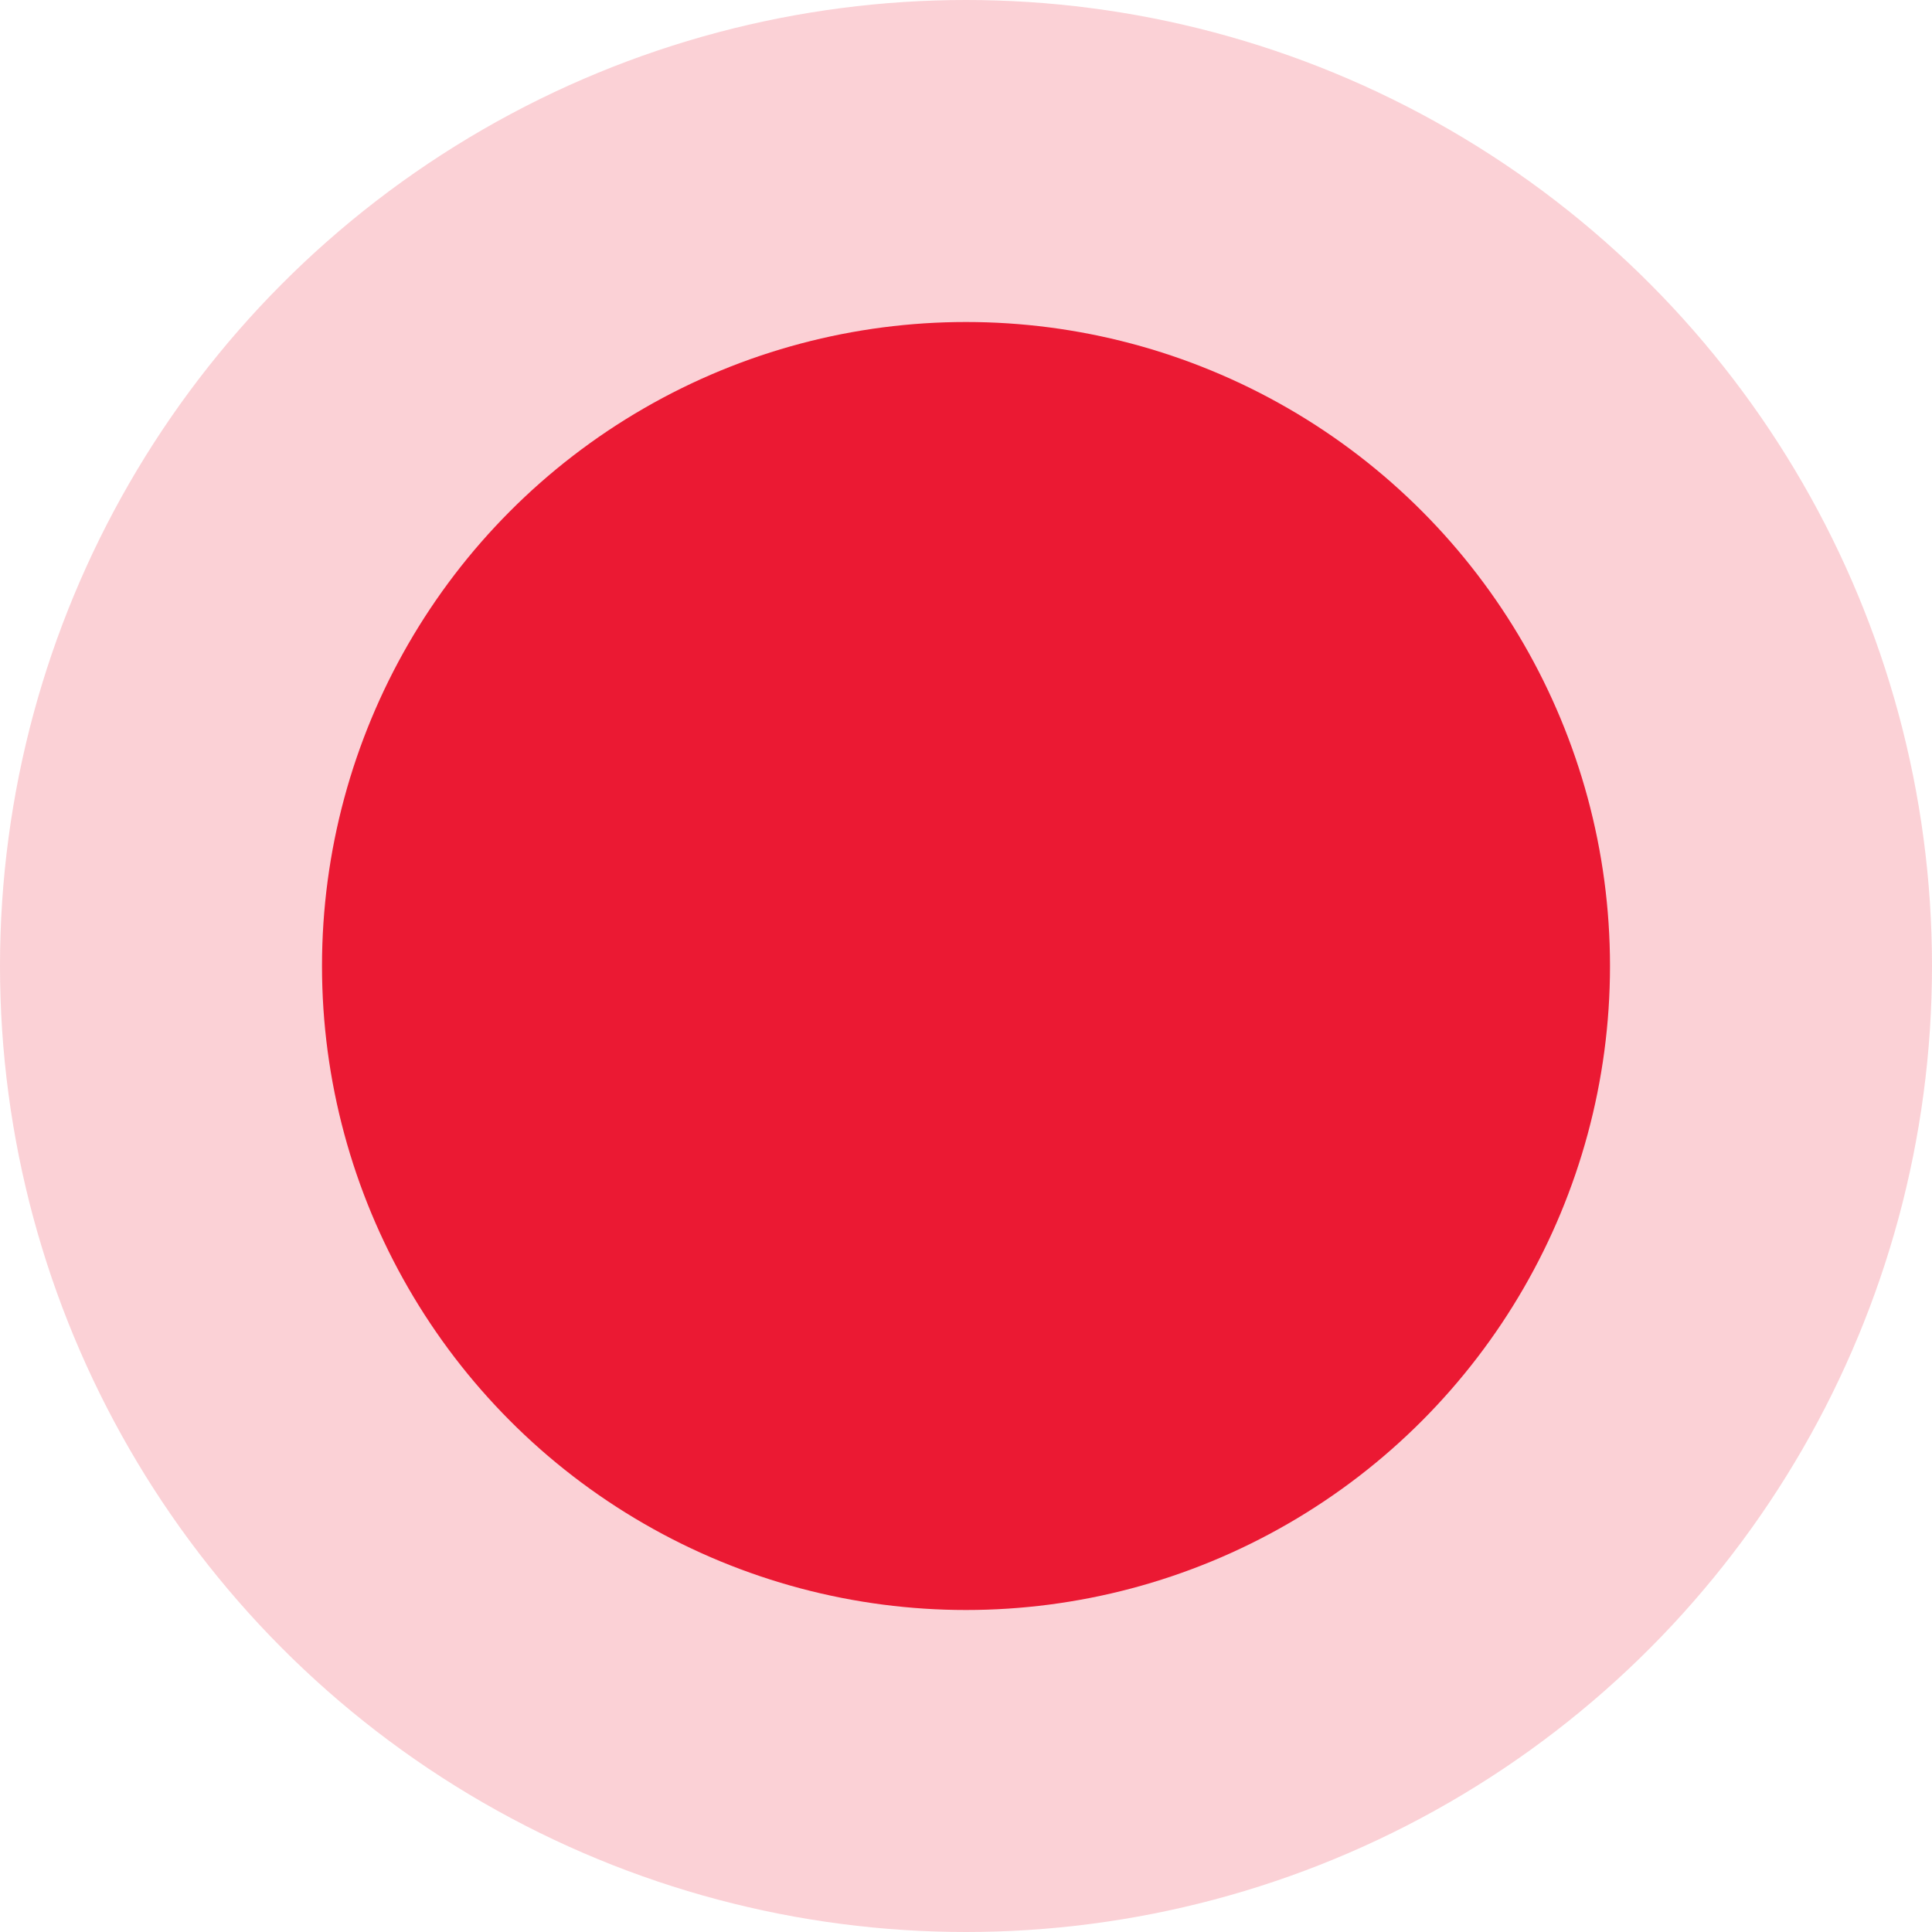 <svg width="30" height="30" viewBox="0 0 30 30" fill="none" xmlns="http://www.w3.org/2000/svg">
<circle cx="15" cy="15" r="15" fill="#EB1933" fill-opacity="0.2"/>
<circle cx="15" cy="15" r="10" fill="#EB1933"/>
</svg>
